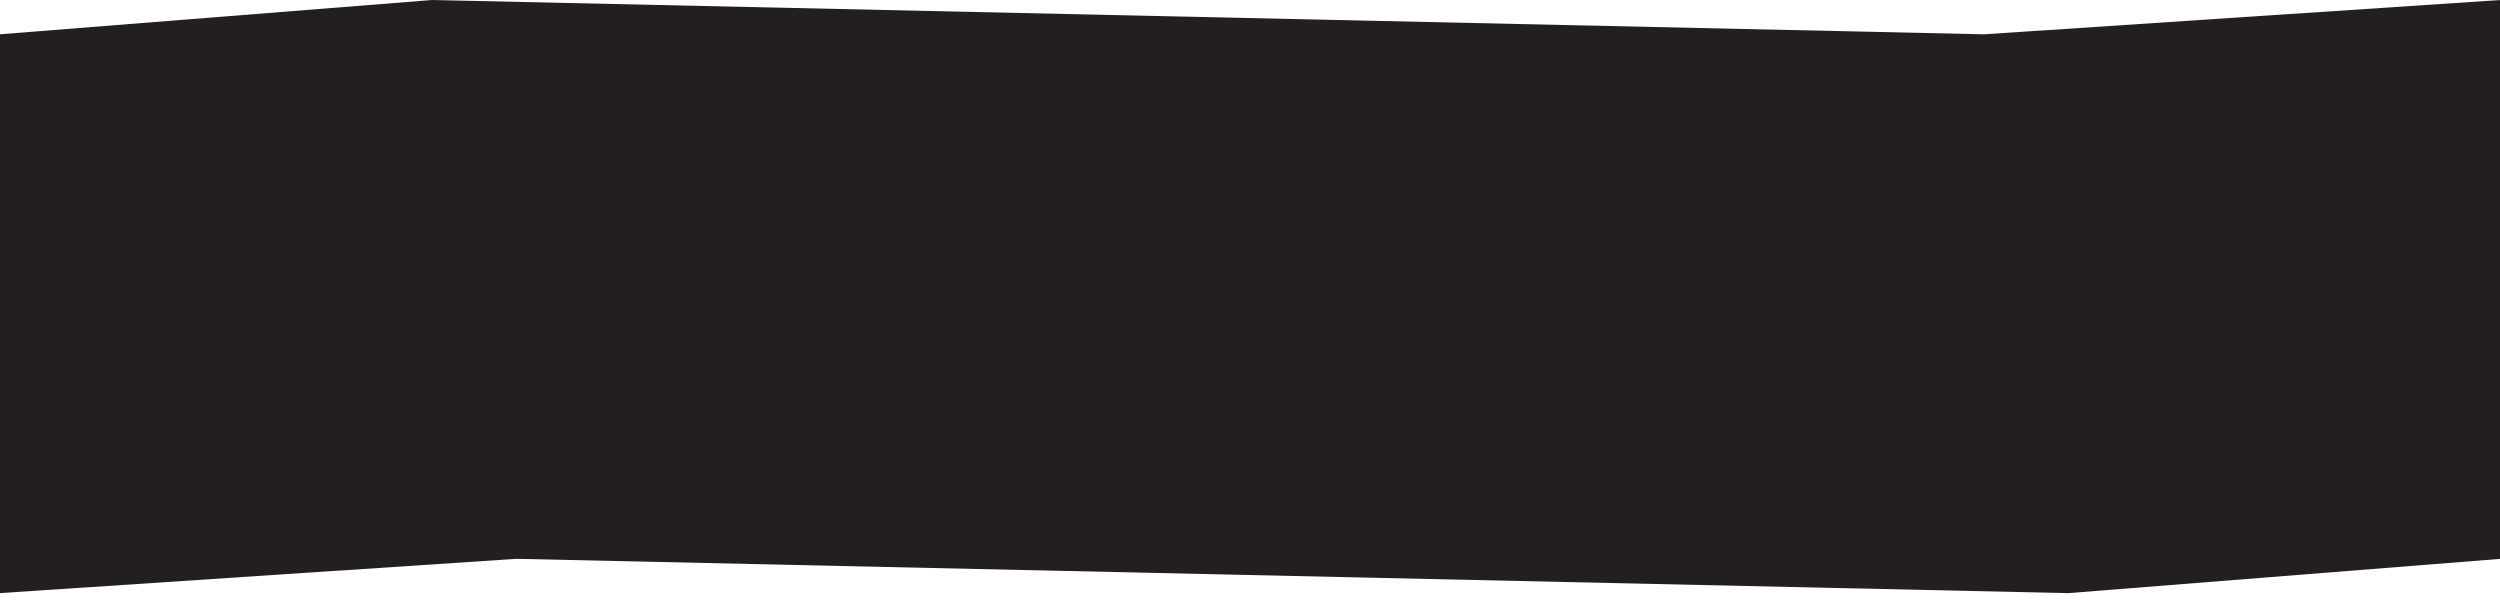 <?xml version="1.0" encoding="utf-8"?>
<!-- Generator: Adobe Illustrator 19.1.0, SVG Export Plug-In . SVG Version: 6.00 Build 0)  -->
<svg version="1.1" id="Layer_1" xmlns="http://www.w3.org/2000/svg" xmlns:xlink="http://www.w3.org/1999/xlink" x="0px" y="0px"
	 width="612px" height="147.2px" viewBox="0 0 612 147.2" style="enable-background:new 0 0 612 147.2;" xml:space="preserve">
<style type="text/css">
	.st0{fill:#231F20;}
</style>
<polygon class="st0" points="-0.1,145.2 126.4,136.8 506.3,145.2 612.2,136.8 612.2,129.7 -0.1,129.7 "/>
<polygon class="st0" points="612.2,0 485.7,8.4 105.8,0 -0.1,8.4 -0.1,15.5 612.2,15.5 "/>
<rect x="-0.1" y="14.5" class="st0" width="612.2" height="116.2"/>
</svg>
